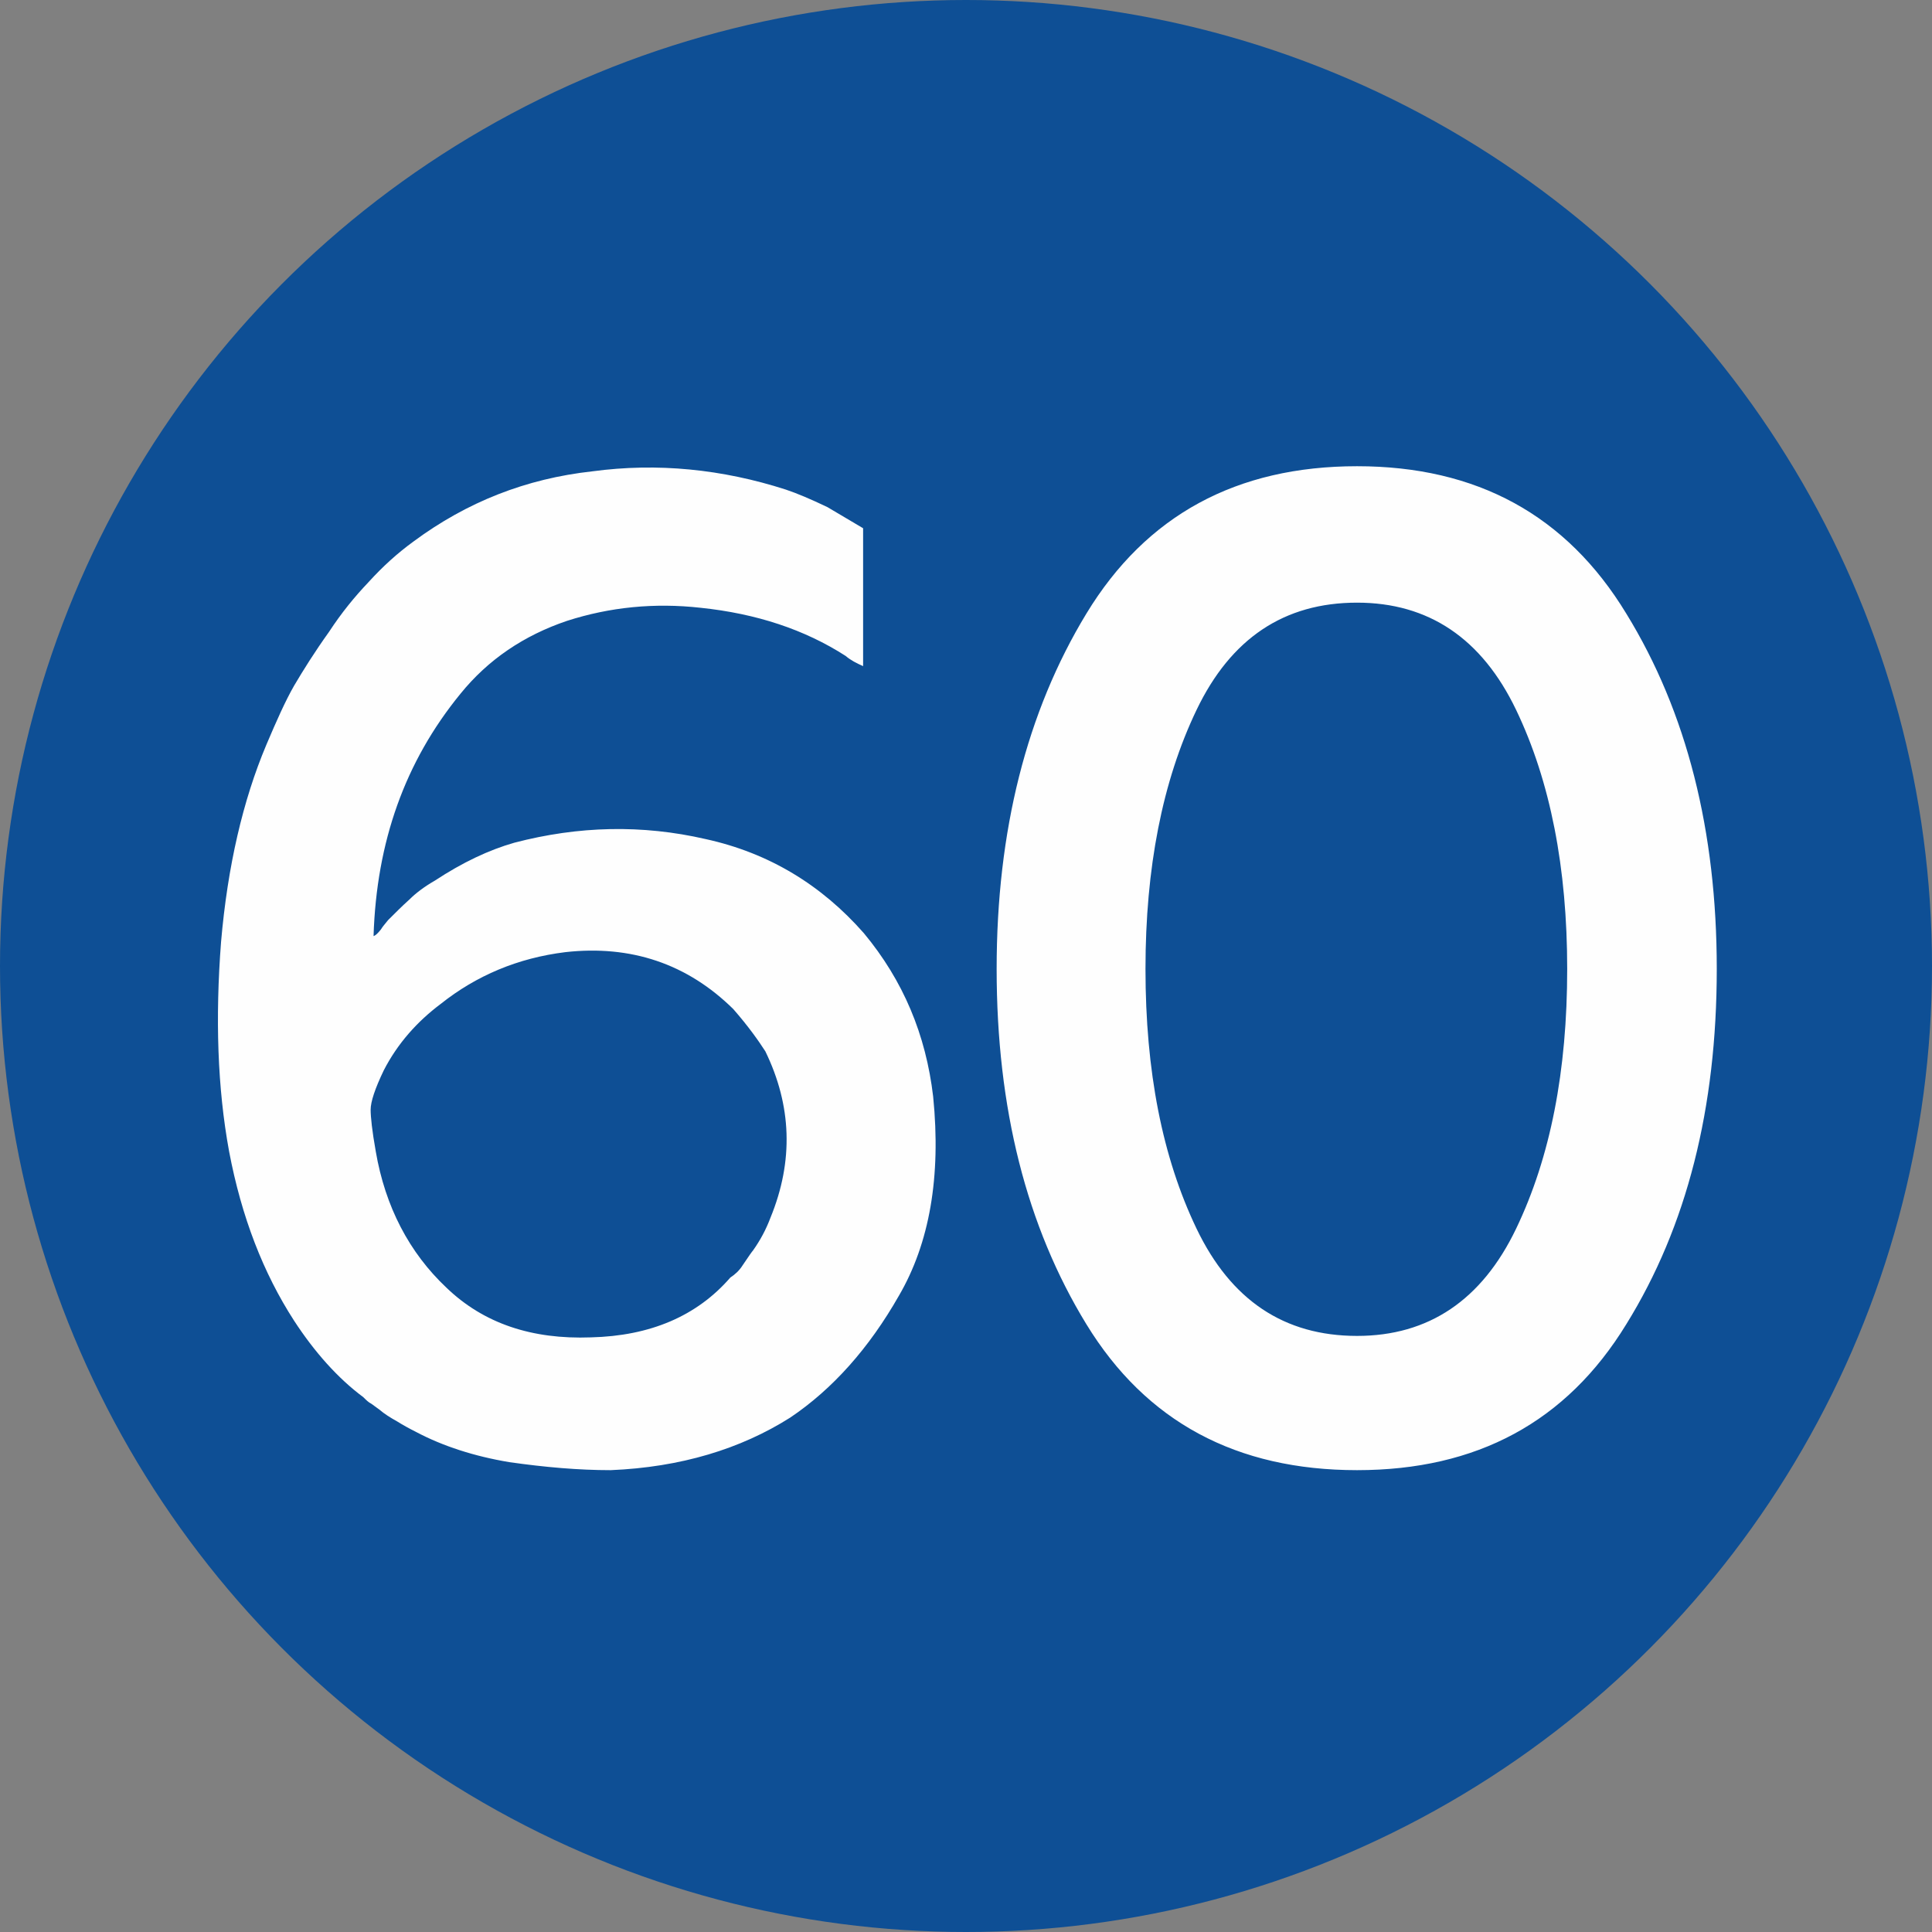 <?xml version="1.0" encoding="UTF-8"?>
<!DOCTYPE svg PUBLIC "-//W3C//DTD SVG 1.1//EN" "http://www.w3.org/Graphics/SVG/1.1/DTD/svg11.dtd">
<!-- Creator: CorelDRAW 2019 (64-Bit) -->
<svg xmlns="http://www.w3.org/2000/svg" xml:space="preserve" width="591px" height="591px" version="1.1" style="shape-rendering:geometricPrecision; text-rendering:geometricPrecision; image-rendering:optimizeQuality; fill-rule:evenodd; clip-rule:evenodd"
viewBox="0 0 26.48 26.48"
 xmlns:xlink="http://www.w3.org/1999/xlink">
 <rect x="0" y="0" width="26.48" height="26.48" fill="#808080" stroke="none"/>
 <defs>
  <style type="text/css">
   <![CDATA[
    .fil0 {fill:#0E4F95}
    .fil1 {fill:#FEFEFE;fill-rule:nonzero}
   ]]>
  </style>
 </defs>
 <g id="Layer_x0020_1">
  <g id="_1912824436496">
   <circle class="fil0" cx="13.24" cy="13.24" r="13.24"/>
  </g>
  <path class="fil1" d="M11.83 9.13c-0.09,-0.04 -0.17,-0.08 -0.24,-0.14 -0.56,-0.36 -1.22,-0.58 -1.99,-0.66 -0.63,-0.07 -1.24,-0.01 -1.83,0.18 -0.59,0.2 -1.08,0.53 -1.46,1 -0.76,0.93 -1.15,2.03 -1.19,3.32 0.03,-0.01 0.06,-0.04 0.1,-0.09 0.03,-0.05 0.07,-0.09 0.1,-0.13 0.1,-0.1 0.19,-0.19 0.29,-0.28 0.09,-0.09 0.21,-0.18 0.35,-0.26 0.38,-0.25 0.74,-0.42 1.09,-0.52 0.88,-0.23 1.75,-0.25 2.62,-0.05 0.87,0.19 1.59,0.63 2.17,1.29 0.54,0.65 0.85,1.39 0.95,2.24 0.11,1.1 -0.05,2.01 -0.47,2.73 -0.41,0.72 -0.91,1.28 -1.49,1.67 -0.68,0.43 -1.5,0.68 -2.46,0.72 -0.44,0 -0.9,-0.04 -1.39,-0.11 -0.48,-0.08 -0.91,-0.22 -1.27,-0.41 -0.1,-0.05 -0.19,-0.1 -0.27,-0.15 -0.09,-0.05 -0.17,-0.1 -0.24,-0.16 -0.04,-0.03 -0.07,-0.05 -0.11,-0.08 -0.04,-0.02 -0.07,-0.05 -0.11,-0.09 -0.35,-0.26 -0.67,-0.62 -0.95,-1.05 -0.42,-0.65 -0.72,-1.42 -0.89,-2.32 -0.16,-0.87 -0.19,-1.83 -0.11,-2.87 0.09,-1.04 0.3,-1.94 0.62,-2.7 0.14,-0.33 0.26,-0.6 0.38,-0.81 0.13,-0.22 0.28,-0.46 0.48,-0.74 0.17,-0.26 0.35,-0.48 0.54,-0.68 0.2,-0.22 0.4,-0.4 0.62,-0.56 0.73,-0.54 1.54,-0.86 2.45,-0.96 0.89,-0.12 1.78,-0.03 2.65,0.25 0.15,0.05 0.34,0.13 0.57,0.24l0.49 0.29 0 1.89zm-6.68 6.65c0.13,0.76 0.46,1.39 0.97,1.87 0.51,0.49 1.17,0.71 1.98,0.68 0.81,-0.02 1.45,-0.29 1.91,-0.82 0.06,-0.04 0.12,-0.09 0.17,-0.17 0.08,-0.12 0.13,-0.19 0.14,-0.2 0.1,-0.14 0.18,-0.29 0.24,-0.45 0.32,-0.78 0.29,-1.54 -0.07,-2.28 -0.09,-0.14 -0.23,-0.34 -0.44,-0.58 -0.63,-0.62 -1.4,-0.88 -2.3,-0.78 -0.65,0.08 -1.22,0.32 -1.71,0.71 -0.32,0.24 -0.59,0.54 -0.78,0.91 -0.12,0.25 -0.18,0.43 -0.18,0.54 0,0.1 0.02,0.29 0.07,0.57zm13.45 4.37c-1.65,0 -2.89,-0.66 -3.71,-2 -0.82,-1.34 -1.23,-2.96 -1.23,-4.87 0,-1.89 0.41,-3.52 1.23,-4.87 0.82,-1.35 2.06,-2.02 3.71,-2.02 1.64,0 2.87,0.67 3.69,2.02 0.83,1.35 1.24,2.98 1.24,4.87 0,1.91 -0.41,3.53 -1.24,4.87 -0.82,1.34 -2.05,2 -3.69,2zm0 -1.84c0.98,0 1.71,-0.49 2.18,-1.47 0.47,-0.98 0.7,-2.16 0.7,-3.56 0,-1.38 -0.23,-2.57 -0.7,-3.55 -0.47,-0.98 -1.2,-1.47 -2.18,-1.47 -1,0 -1.73,0.49 -2.2,1.47 -0.47,0.98 -0.7,2.17 -0.7,3.55 0,1.4 0.23,2.58 0.7,3.56 0.47,0.98 1.2,1.47 2.2,1.47z"/>
 </g>
</svg>
